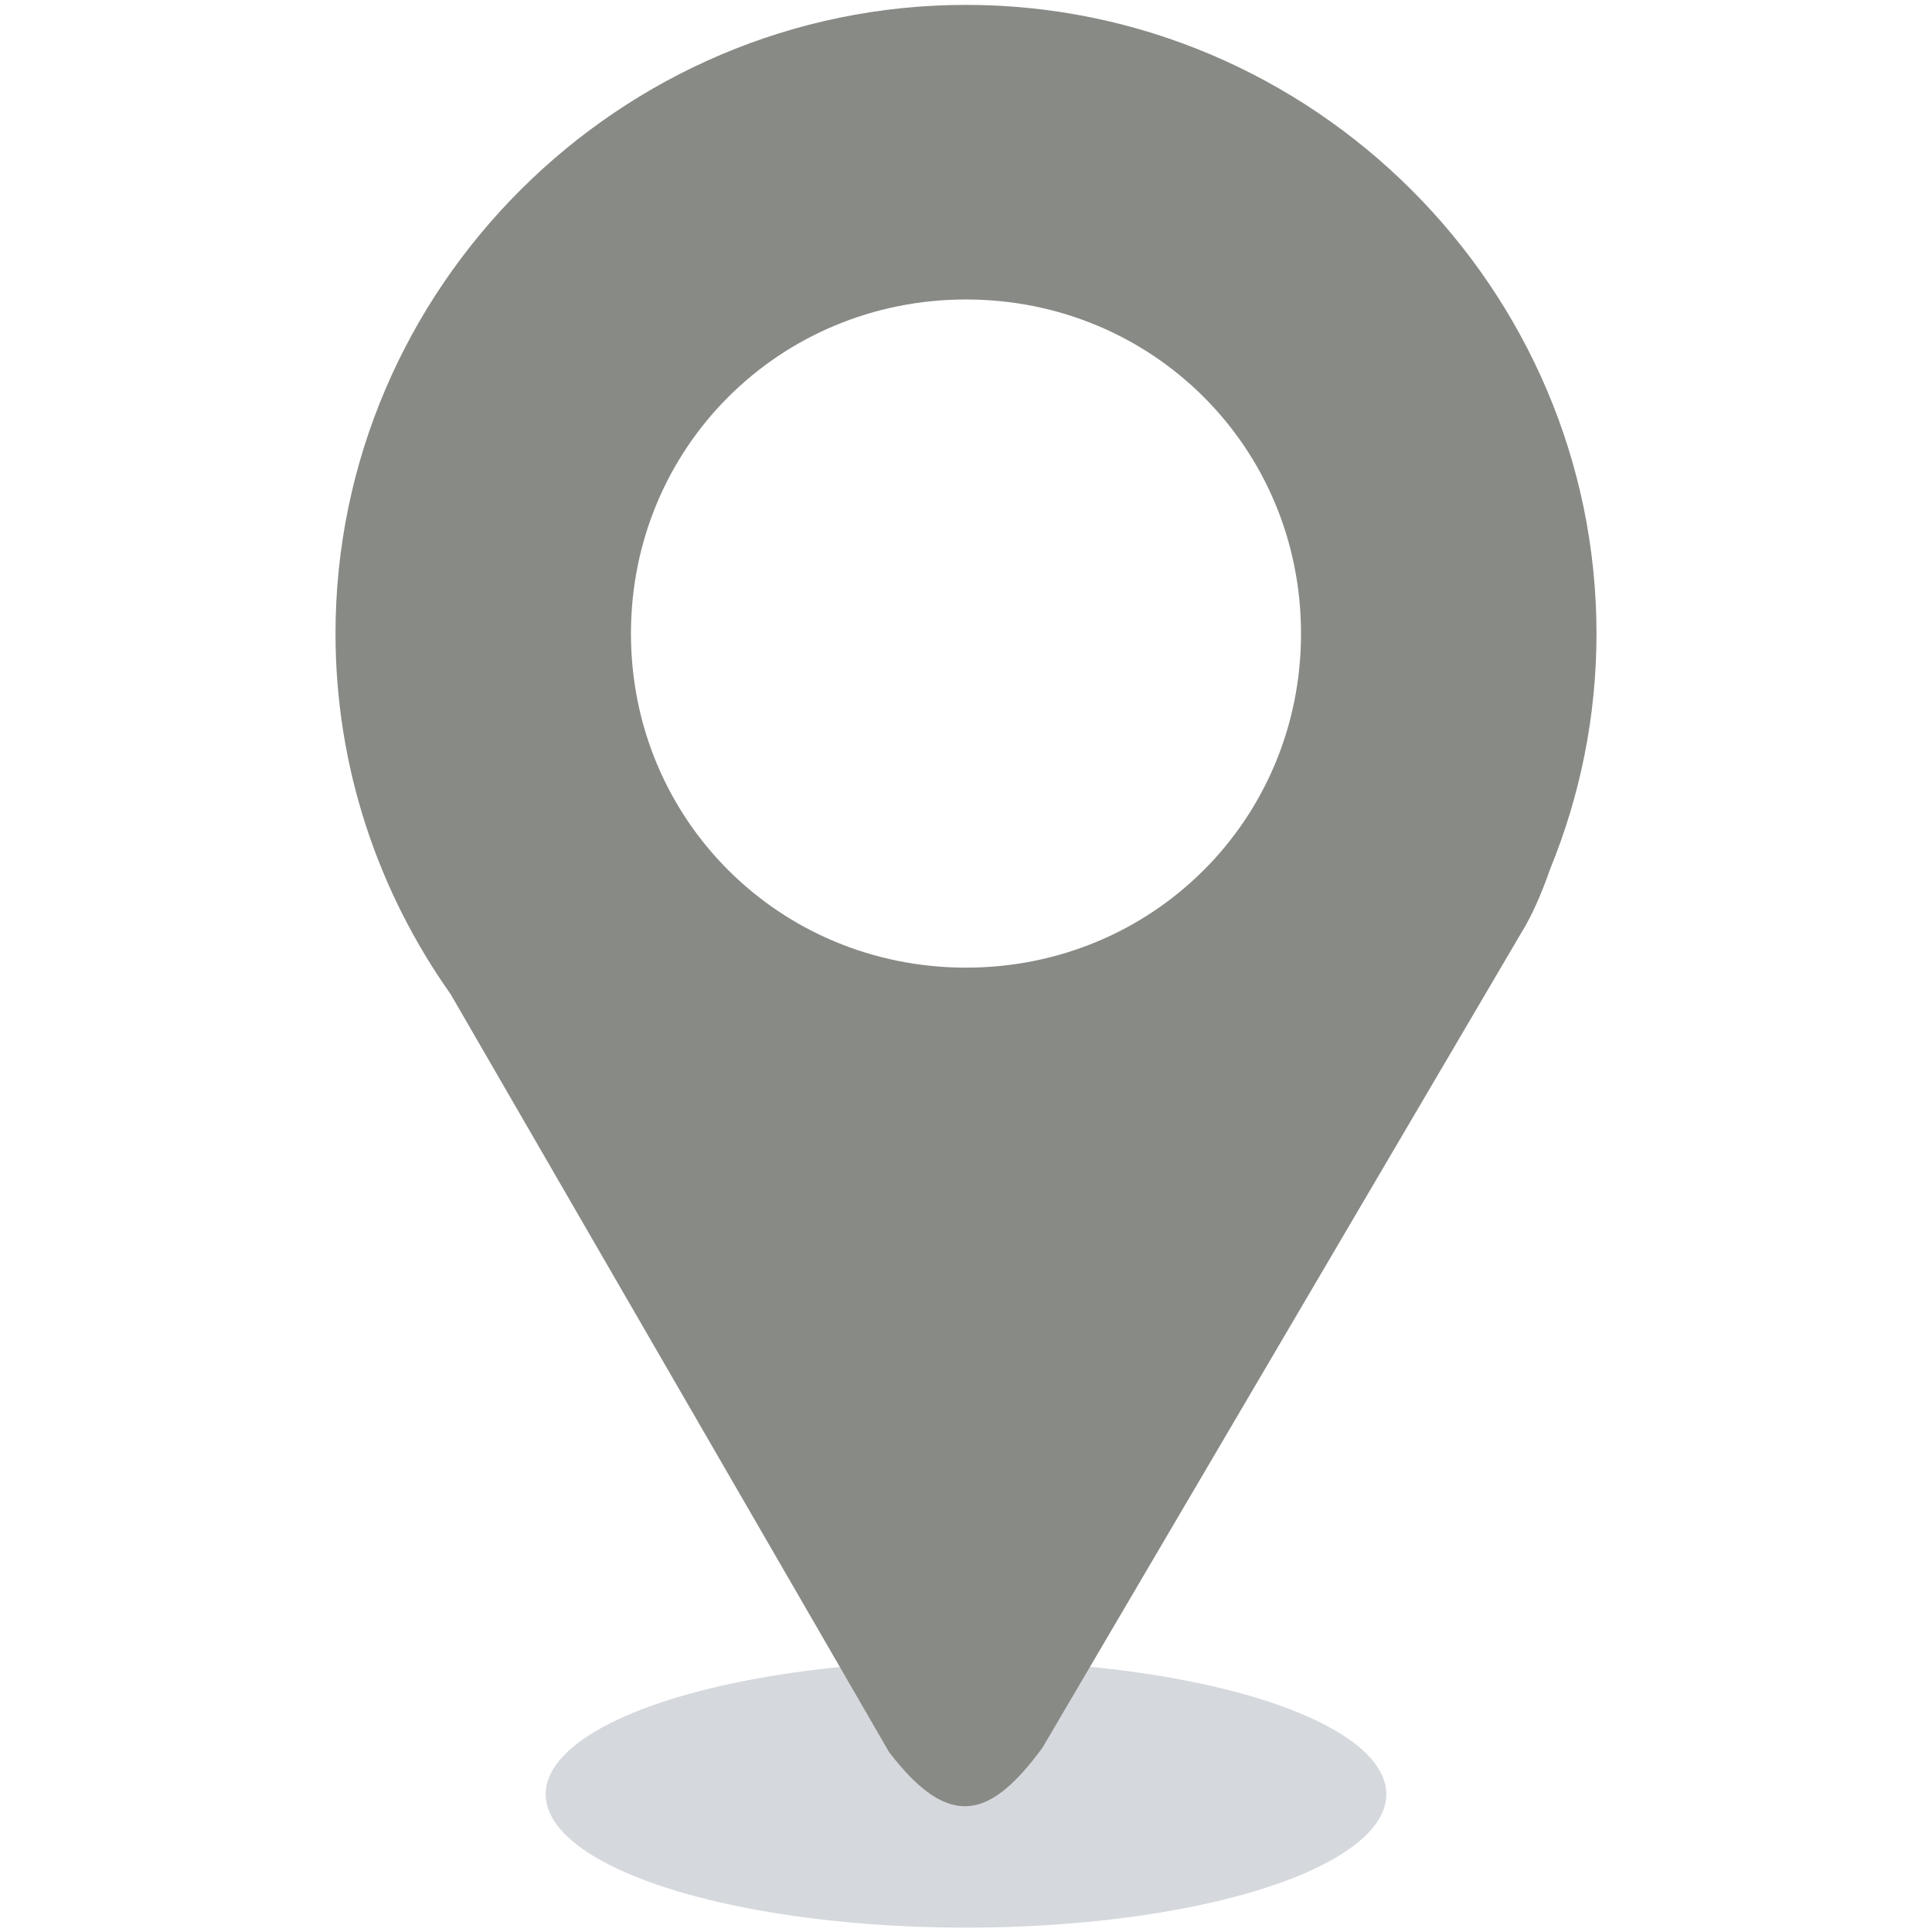 <?xml version="1.0" encoding="UTF-8" standalone="no"?>
<svg
   xmlns:dc="http://purl.org/dc/elements/1.1/"
   xmlns:cc="http://creativecommons.org/ns#"
   xmlns:rdf="http://www.w3.org/1999/02/22-rdf-syntax-ns#"
   xmlns:svg="http://www.w3.org/2000/svg"
   xmlns="http://www.w3.org/2000/svg"
   xmlns:sodipodi="http://sodipodi.sourceforge.net/DTD/sodipodi-0.dtd"
   xmlns:inkscape="http://www.inkscape.org/namespaces/inkscape"
   version="1.1"
   width="100"
   height="100"
   id="svg4460"
   sodipodi:docname="location-poi_rsn_light.svg"
   inkscape:version="0.92.5 (2060ec1f9f, 2020-04-08)">
  <ellipse
     style="fill:#011633;fill-opacity:0.166;stroke:none;stroke-width:1.913;stroke-miterlimit:4;stroke-dasharray:0, 21.038;stroke-dashoffset:0;stroke-opacity:1"
     id="path814"
     cx="50"
     cy="92.87"
     rx="21.756"
     ry="6.904" />
  <path
     d="m 50.001,0.253 c -17.938,0 -32.635,14.655 -32.635,32.542 0,6.93 2.213,13.37 5.96,18.665 l 22.693,39.228 c 3.178,4.152 5.291,3.363 7.934,-0.219 l 25.029,-42.594 c 0.506,-0.915 0.902,-1.889 1.248,-2.883 1.545,-3.773 2.404,-7.889 2.404,-12.197 0,-17.886 -14.694,-32.542 -32.632,-32.542 z m 0,15.248 c 9.659,0 17.34,7.662 17.34,17.293 0,9.631 -7.681,17.291 -17.34,17.291 -9.659,0 -17.343,-7.659 -17.343,-17.291 0,-9.631 7.684,-17.293 17.343,-17.293 z"
     style="fill:#888a85;fill-opacity:1;stroke-width:3.972"
     id="path4135"
     inkscape:connector-curvature="0" />
  <sodipodi:namedview
     pagecolor="#ffffff"
     bordercolor="#666666"
     borderopacity="1"
     objecttolerance="10"
     gridtolerance="10"
     guidetolerance="10"
     inkscape:pageopacity="0"
     inkscape:pageshadow="2"
     inkscape:window-width="1920"
     inkscape:window-height="1015"
     id="namedview11"
     showgrid="false"
     inkscape:zoom="7.89"
     inkscape:cx="19.898606"
     inkscape:cy="50"
     inkscape:window-x="0"
     inkscape:window-y="0"
     inkscape:window-maximized="1"
     inkscape:current-layer="svg4460"
     inkscape:document-rotation="0"
     showguides="true"
     inkscape:guide-bbox="true">
    <sodipodi:guide
       position="20.242,34.213"
       orientation="1,0"
       id="guide814"
       inkscape:locked="false" />
    <sodipodi:guide
       position="79.758,26.843"
       orientation="1,0"
       id="guide816"
       inkscape:locked="false" />
  </sodipodi:namedview>
  <defs
     id="defs4462" />
  <path
     style="color:#000000;font-style:normal;font-variant:normal;font-weight:normal;font-stretch:normal;font-size:medium;line-height:normal;font-family:sans-serif;font-variant-ligatures:normal;font-variant-position:normal;font-variant-caps:normal;font-variant-numeric:normal;font-variant-alternates:normal;font-variant-east-asian:normal;font-feature-settings:normal;font-variation-settings:normal;text-indent:0;text-align:start;text-decoration:none;text-decoration-line:none;text-decoration-style:solid;text-decoration-color:#000000;letter-spacing:normal;word-spacing:normal;text-transform:none;writing-mode:lr-tb;direction:ltr;text-orientation:mixed;dominant-baseline:auto;baseline-shift:baseline;text-anchor:start;white-space:normal;shape-padding:0;shape-margin:0;inline-size:0;clip-rule:nonzero;display:inline;overflow:visible;visibility:visible;isolation:auto;mix-blend-mode:normal;color-interpolation:sRGB;color-interpolation-filters:linearRGB;solid-color:#000000;solid-opacity:1;vector-effect:none;fill:rgb(51, 102, 153);fill-opacity:1;fill-rule:nonzero;stroke:none;stroke-width:5;stroke-linecap:butt;stroke-linejoin:miter;stroke-miterlimit:4;stroke-dasharray:none;stroke-dashoffset:0;stroke-opacity:1;color-rendering:auto;image-rendering:auto;shape-rendering:auto;text-rendering:auto;enable-background:accumulate;stop-color:#000000"
     d="m 68.913,48.908 -0.048,0.126 c 0.016,-0.038 0.027,-0.077 0.043,-0.115 0.002,-0.004 0.004,-0.007 0.006,-0.011 z"
     id="path854" />
</svg>
